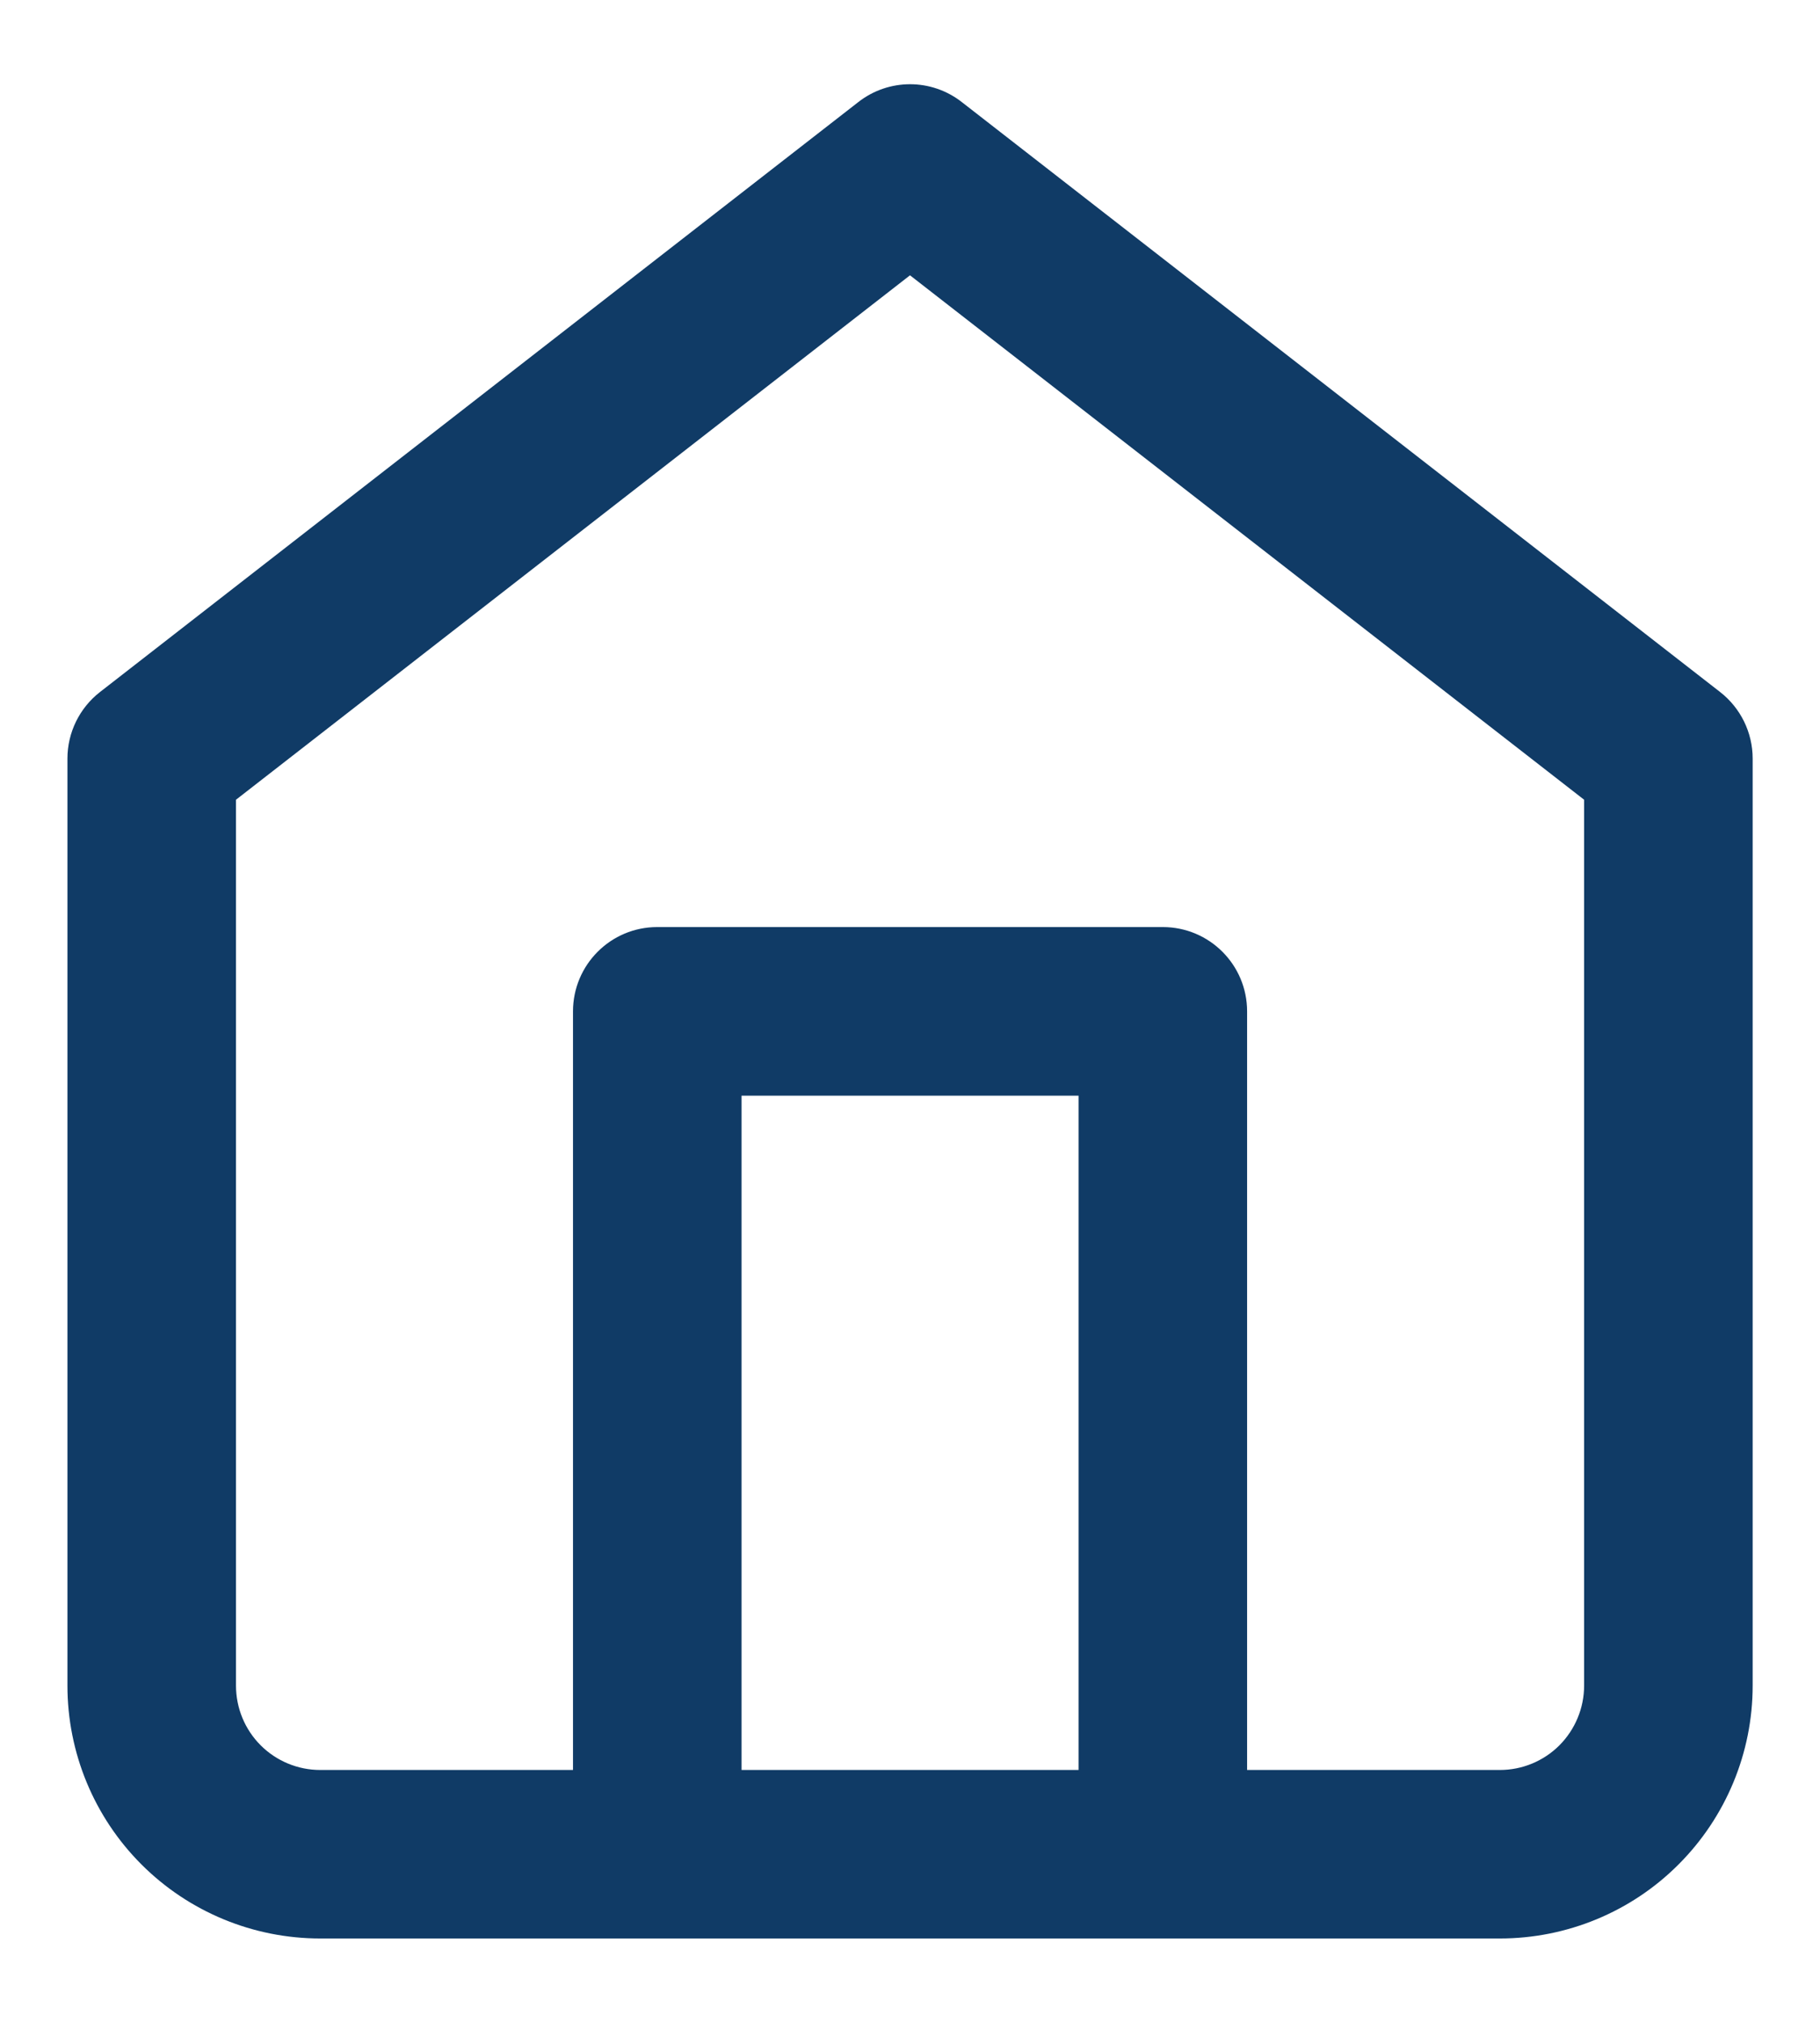 <svg width="18" height="20" viewBox="0 0 18 20" fill="none" xmlns="http://www.w3.org/2000/svg">
<path fill-rule="evenodd" clip-rule="evenodd" d="M8.489 1.009C8.79 0.774 9.211 0.774 9.512 1.009L17.012 6.842C17.215 7 17.334 7.243 17.334 7.5V16.666C17.334 17.329 17.07 17.965 16.601 18.434C16.133 18.903 15.497 19.166 14.834 19.166H3.167C2.504 19.166 1.868 18.903 1.399 18.434C0.93 17.965 0.667 17.329 0.667 16.666V7.5C0.667 7.243 0.786 7 0.989 6.842L8.489 1.009ZM7.334 17.5H10.667V10.833H7.334V17.5ZM12.334 17.5V10C12.334 9.539 11.961 9.166 11.5 9.166H6.5C6.04 9.166 5.667 9.539 5.667 10V17.5H3.167C2.946 17.5 2.734 17.412 2.578 17.256C2.421 17.099 2.334 16.887 2.334 16.666V7.907L9 2.722L15.667 7.907V16.666C15.667 16.887 15.579 17.099 15.423 17.256C15.267 17.412 15.055 17.5 14.834 17.5H12.334Z" fill="#103B66"/>
</svg>

